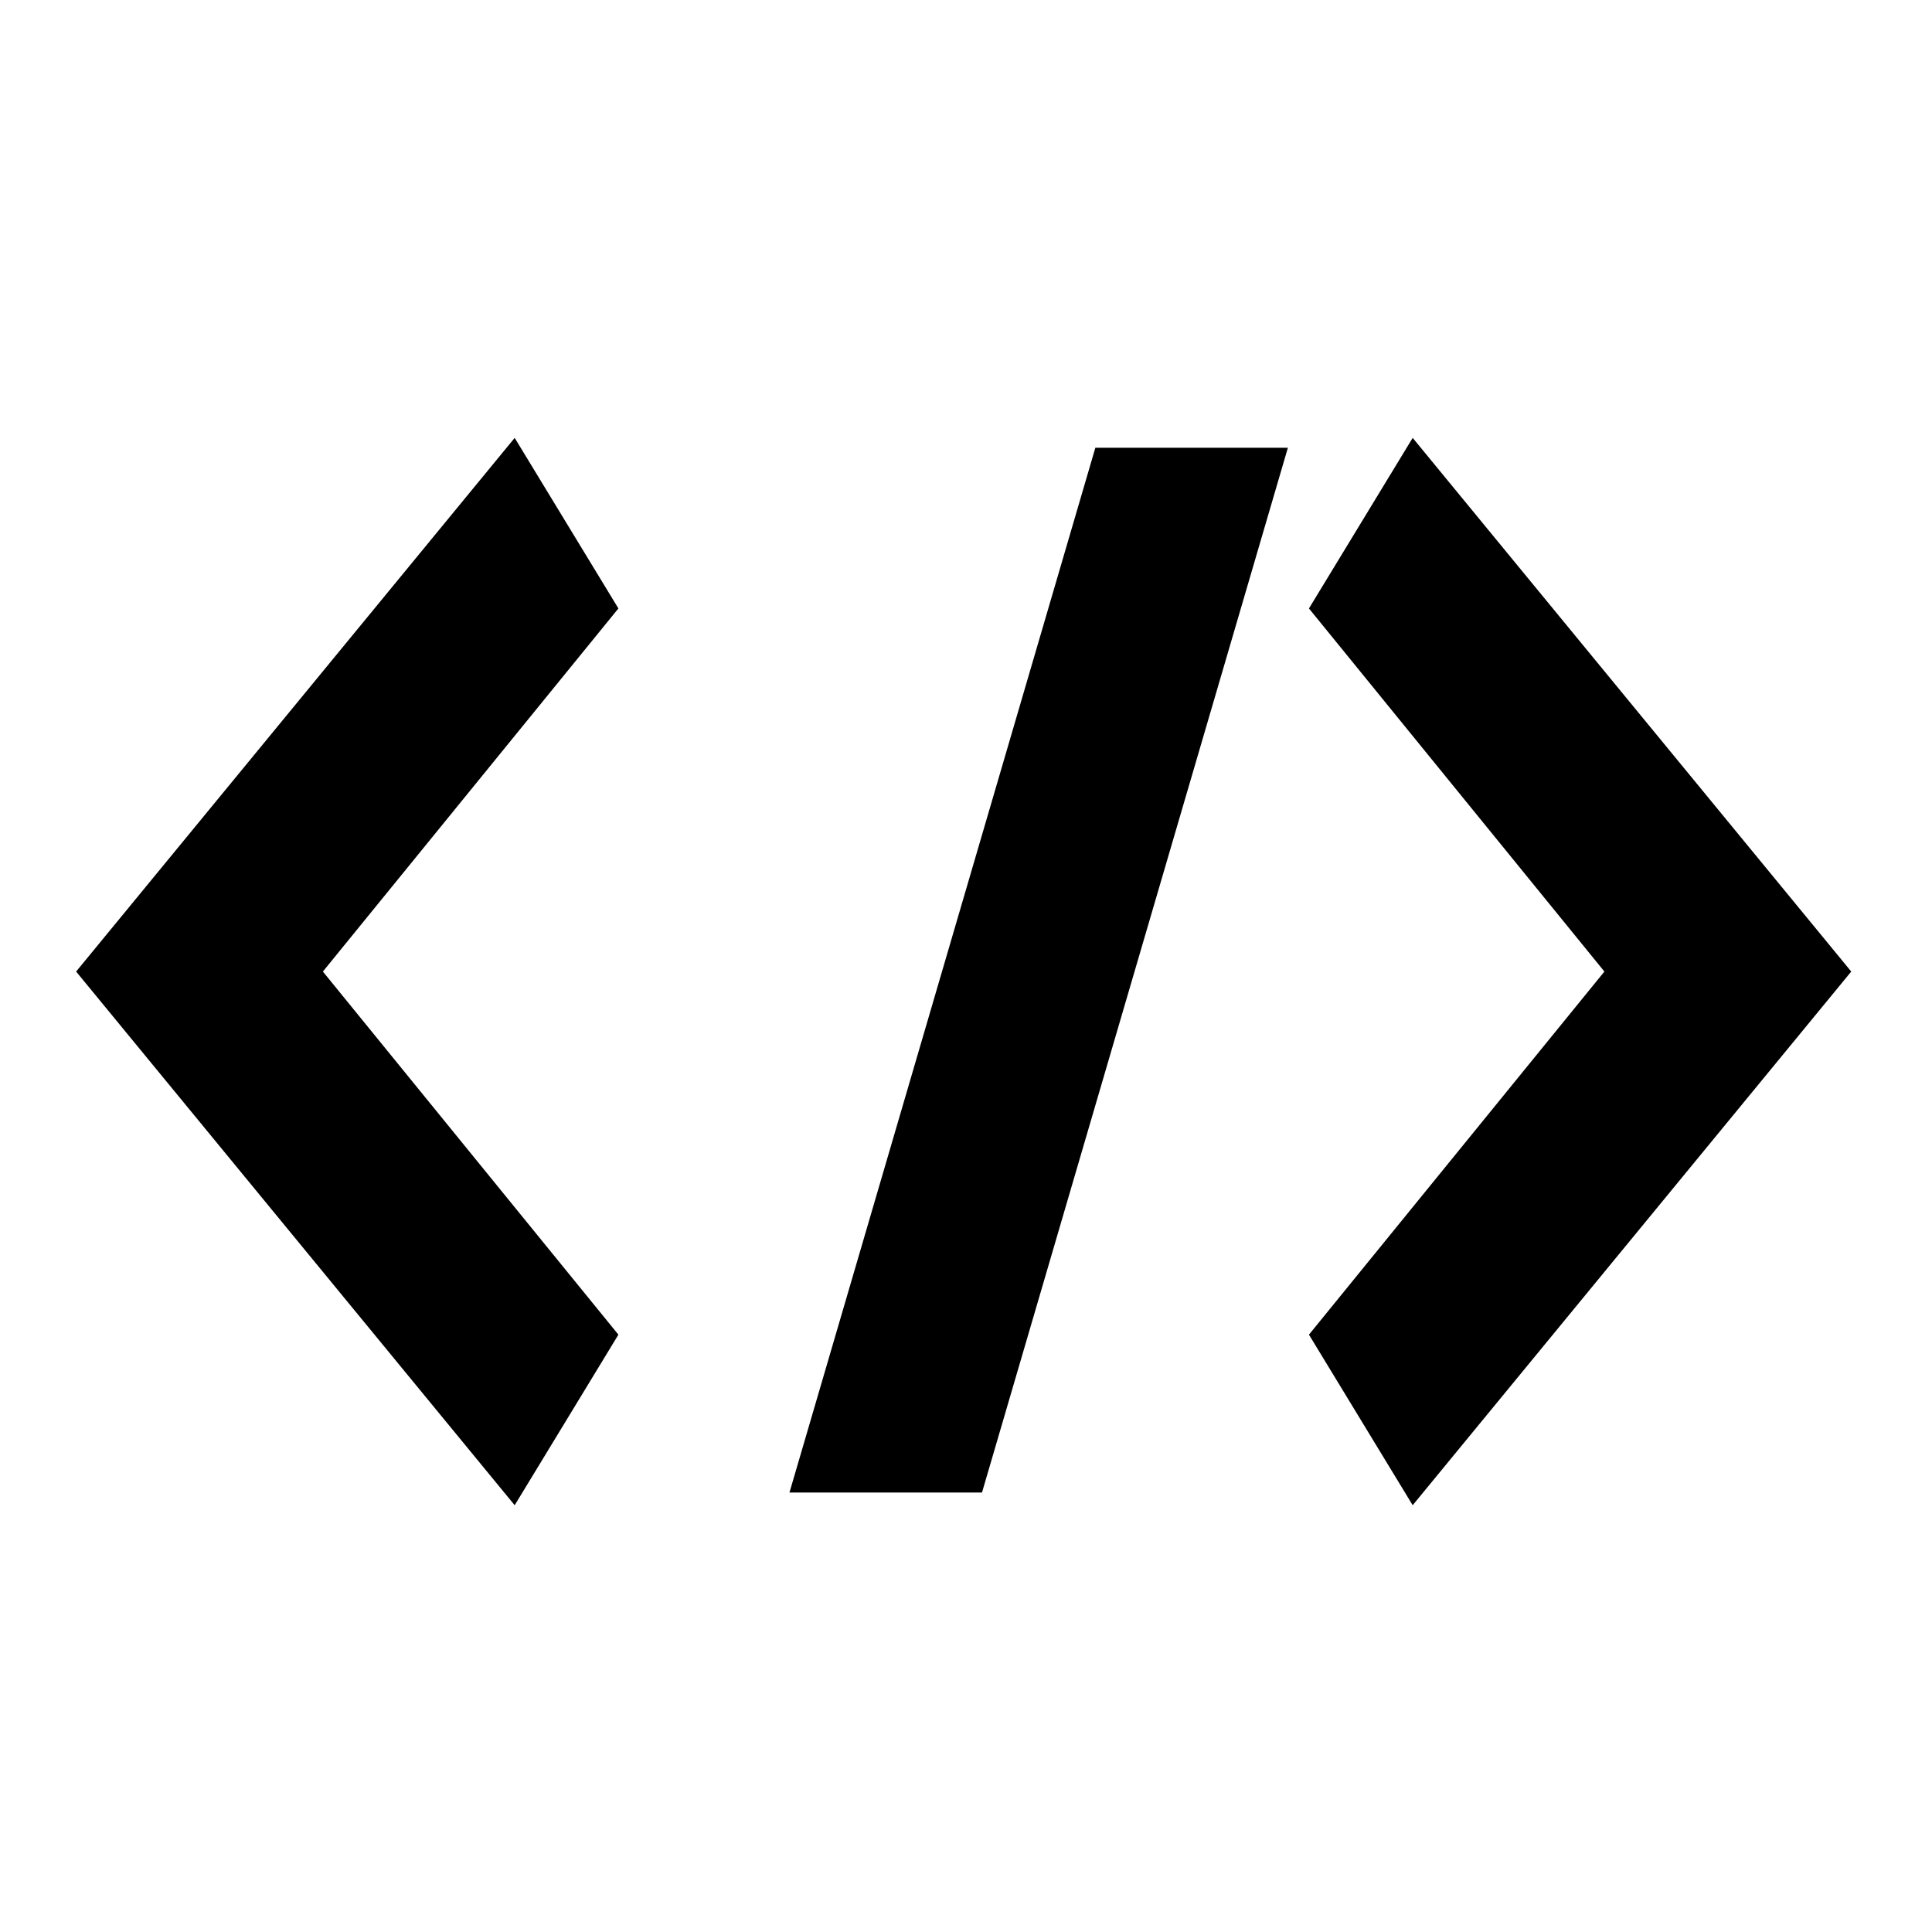 <svg version="1.2" baseProfile="tiny-ps" xmlns="http://www.w3.org/2000/svg" viewBox="0 0 232 233" width="232" height="232">
	<title>html-tag-svg</title>
	<style>
		tspan { white-space:pre }
		.s0 { fill: #000000 } 
	</style>
	<g id="Layer">
		<g id="Layer">
			<path id="Layer" class="s0" d="m74.08 73.38l-35.64 43.79l35.64 43.79l-12.51 20.57l-52.89-64.36l52.89-64.36l12.51 20.57z" />
			<path id="Layer" class="s0" d="m131.6 54h23.22l-36.89 126h-23.22l36.89-126z" />
			<path id="Layer" class="s0" d="m222.76 117.17l-52.89 64.36l-12.51-20.57l35.63-43.79l-35.63-43.79l12.51-20.57l52.89 64.36z" />
		</g>
	</g>
</svg>